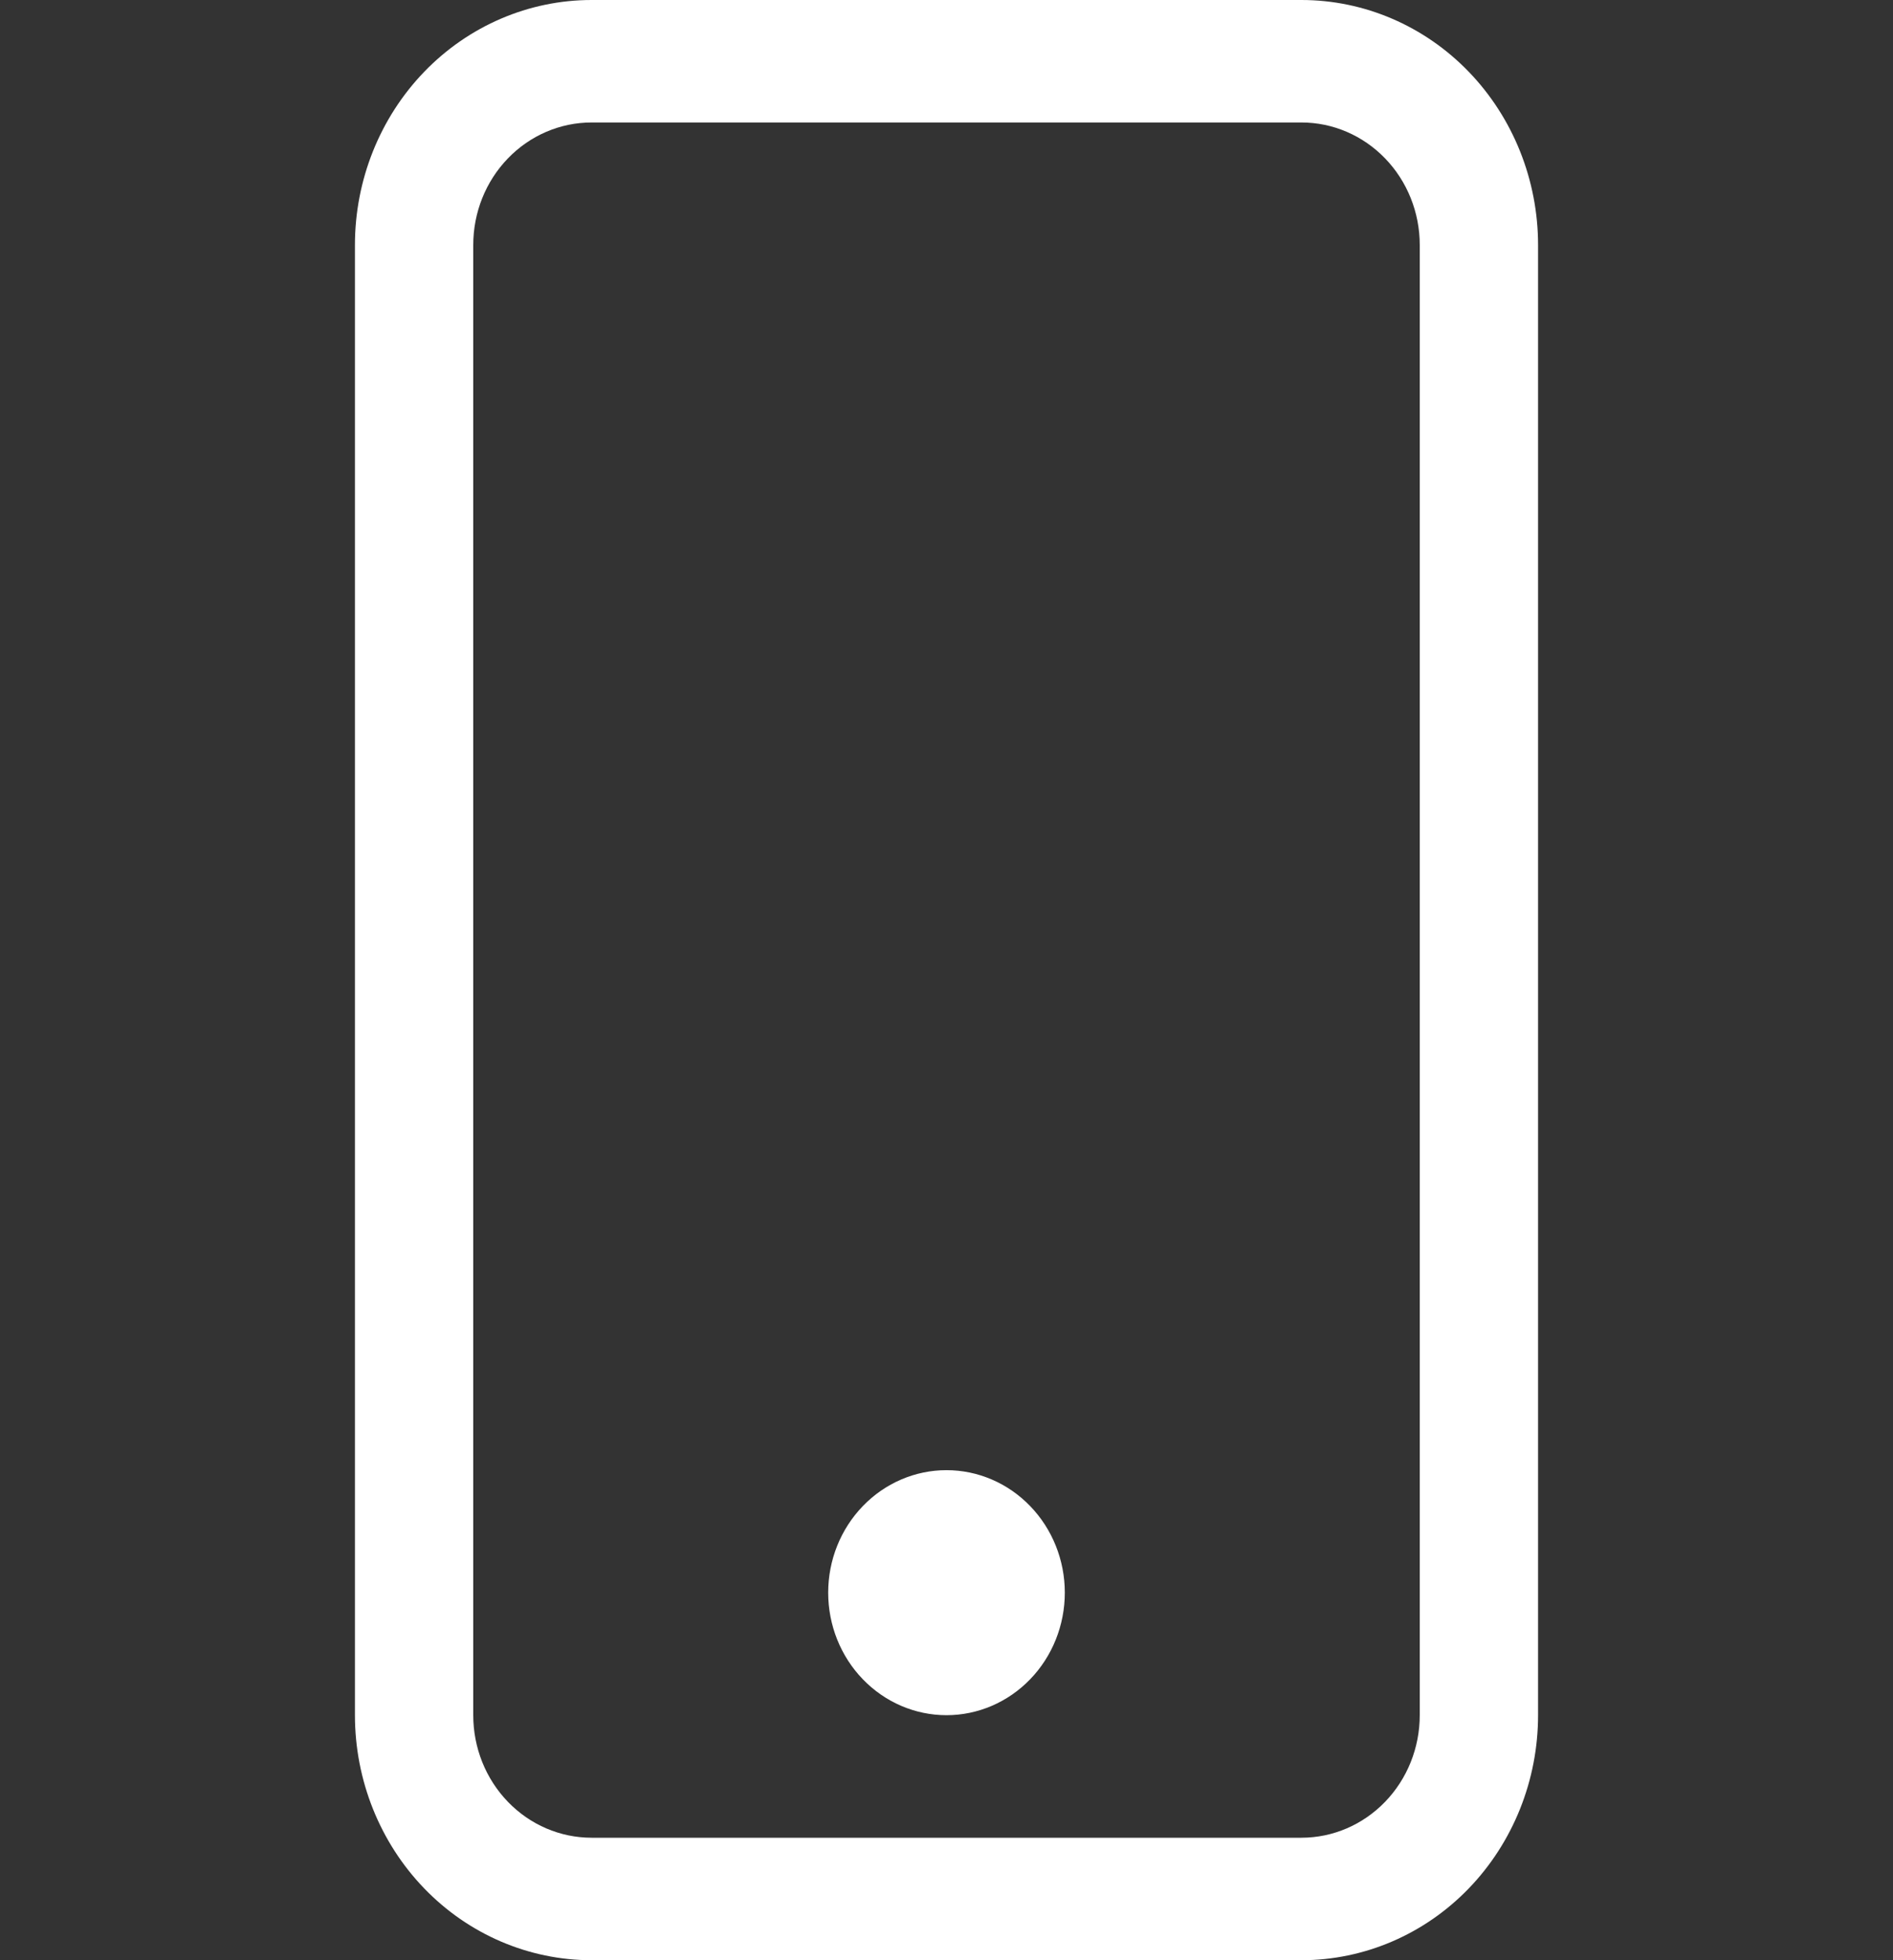 <svg width="28" height="29" viewBox="0 0 28 29" fill="none" xmlns="http://www.w3.org/2000/svg">
<rect x="0" y="0" width="28" height="29" fill="#333333" stroke="none"/>
<g clip-path="url(#clip0_76_767)">
<path d="M19.25 1.812C19.714 1.812 20.159 2.003 20.487 2.343C20.816 2.683 21 3.144 21 3.625V25.375C21 25.856 20.816 26.317 20.487 26.657C20.159 26.997 19.714 27.188 19.25 27.188H8.75C8.286 27.188 7.841 26.997 7.513 26.657C7.184 26.317 7 25.856 7 25.375V3.625C7 3.144 7.184 2.683 7.513 2.343C7.841 2.003 8.286 1.812 8.75 1.812H19.25ZM8.75 0C7.822 0 6.931 0.382 6.275 1.062C5.619 1.742 5.25 2.664 5.25 3.625V25.375C5.25 26.336 5.619 27.258 6.275 27.938C6.931 28.618 7.822 29 8.75 29H19.25C20.178 29 21.069 28.618 21.725 27.938C22.381 27.258 22.75 26.336 22.75 25.375V3.625C22.75 2.664 22.381 1.742 21.725 1.062C21.069 0.382 20.178 0 19.25 0L8.75 0Z" fill="white"/>
<path d="M14 25.375C14.464 25.375 14.909 25.184 15.237 24.844C15.566 24.504 15.75 24.043 15.75 23.562C15.75 23.082 15.566 22.621 15.237 22.281C14.909 21.941 14.464 21.75 14 21.75C13.536 21.75 13.091 21.941 12.763 22.281C12.434 22.621 12.25 23.082 12.25 23.562C12.25 24.043 12.434 24.504 12.763 24.844C13.091 25.184 13.536 25.375 14 25.375Z" fill="white"/>
</g>
<defs>
<clipPath id="clip0_76_767">
<rect width="28" height="29" fill="white"/>
</clipPath>
</defs>
</svg>
